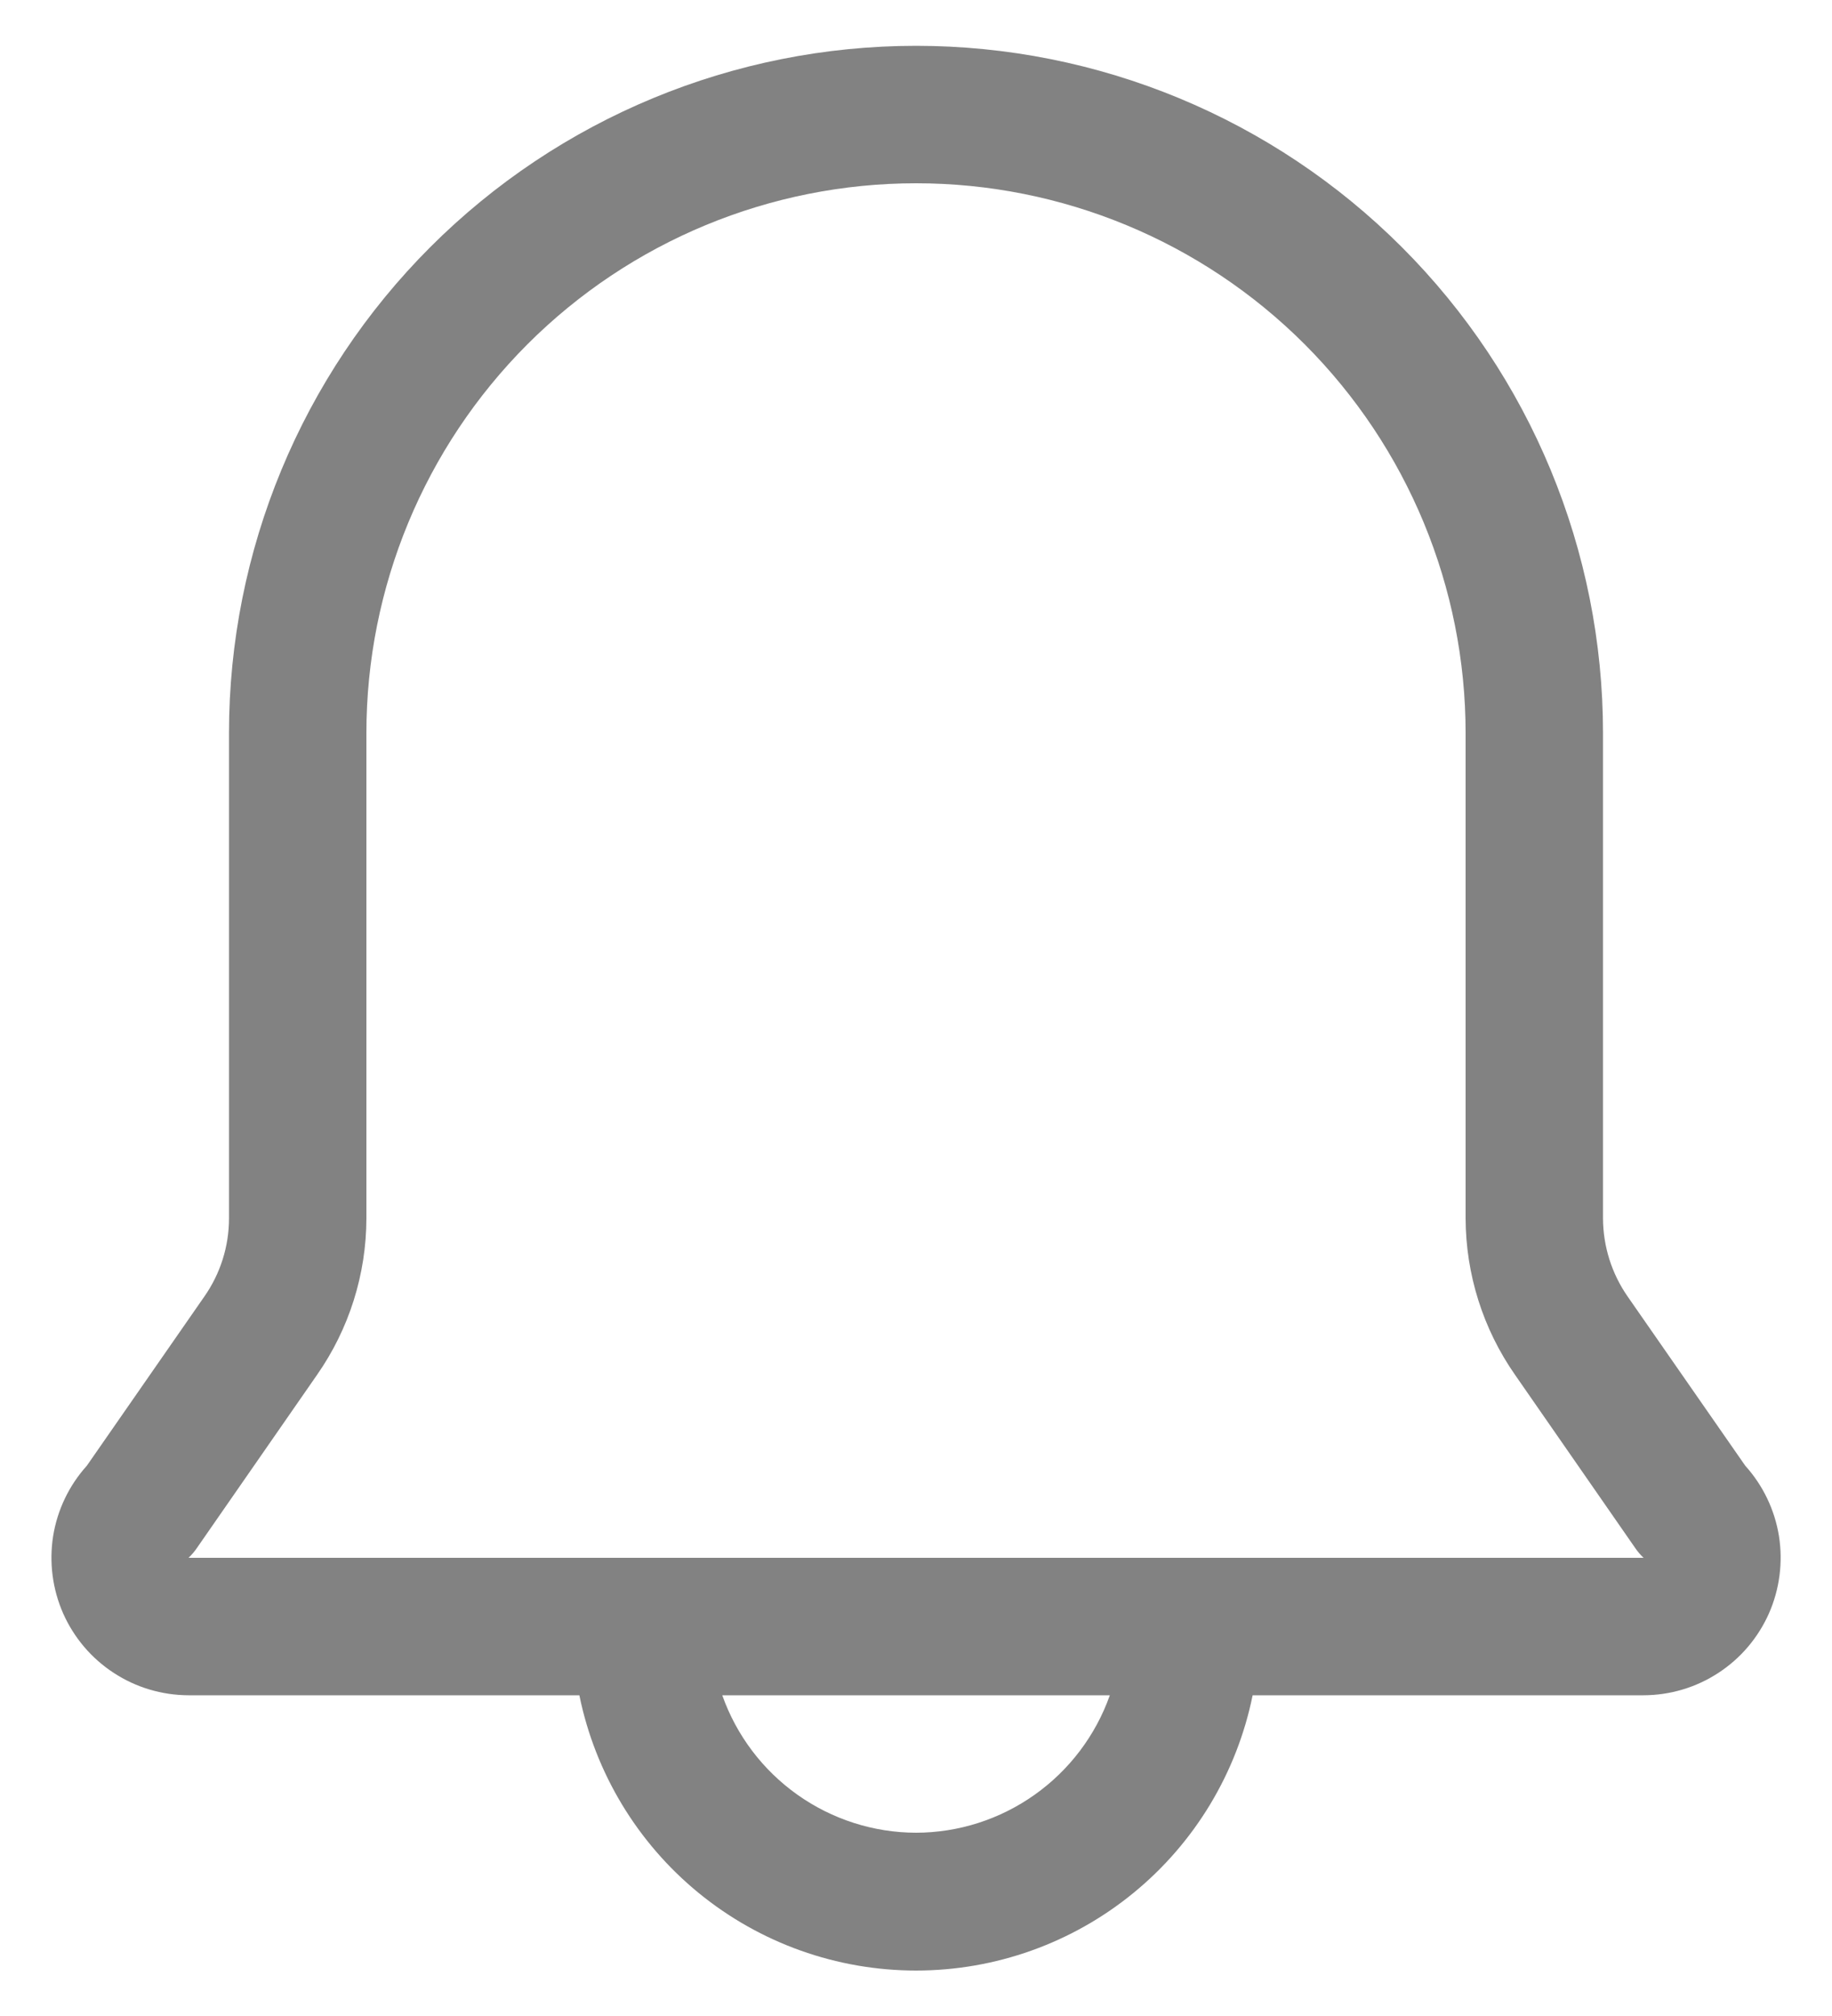 <svg width="20" height="22" viewBox="0 0 20 22" fill="none" xmlns="http://www.w3.org/2000/svg">
<path d="M19.053 15.995L17.77 14.15C17.595 13.899 17.501 13.601 17.5 13.295V8C17.5 6.011 16.71 4.103 15.304 2.697C13.897 1.29 11.99 0.5 10.001 0.5C8.011 0.5 6.104 1.29 4.697 2.697C3.291 4.103 2.5 6.011 2.5 8V13.295C2.5 13.601 2.406 13.899 2.23 14.15L0.948 15.995C0.754 16.21 0.626 16.477 0.58 16.763C0.535 17.049 0.573 17.343 0.69 17.608C0.808 17.873 0.999 18.098 1.242 18.256C1.485 18.415 1.768 18.499 2.058 18.5H6.325C6.498 19.348 6.958 20.11 7.627 20.657C8.297 21.205 9.135 21.504 10.001 21.504C10.866 21.504 11.704 21.205 12.374 20.657C13.043 20.11 13.503 19.348 13.675 18.5H17.943C18.233 18.499 18.516 18.415 18.759 18.256C19.002 18.098 19.193 17.873 19.311 17.608C19.428 17.343 19.466 17.049 19.421 16.763C19.375 16.477 19.247 16.21 19.053 15.995ZM10.001 20C9.536 19.999 9.084 19.854 8.705 19.585C8.327 19.317 8.04 18.938 7.885 18.5H12.116C11.961 18.938 11.674 19.317 11.296 19.585C10.917 19.854 10.465 19.999 10.001 20ZM2.058 17C2.092 16.968 2.122 16.933 2.148 16.895L3.46 15.005C3.811 14.503 3.999 13.907 4 13.295V8C4 6.409 4.633 4.883 5.758 3.757C6.883 2.632 8.409 2 10.001 2C11.592 2 13.118 2.632 14.243 3.757C15.368 4.883 16 6.409 16 8V13.295C16.002 13.907 16.19 14.503 16.541 15.005L17.853 16.895C17.879 16.933 17.909 16.968 17.943 17H2.058Z" fill="#828282"/>
</svg>
